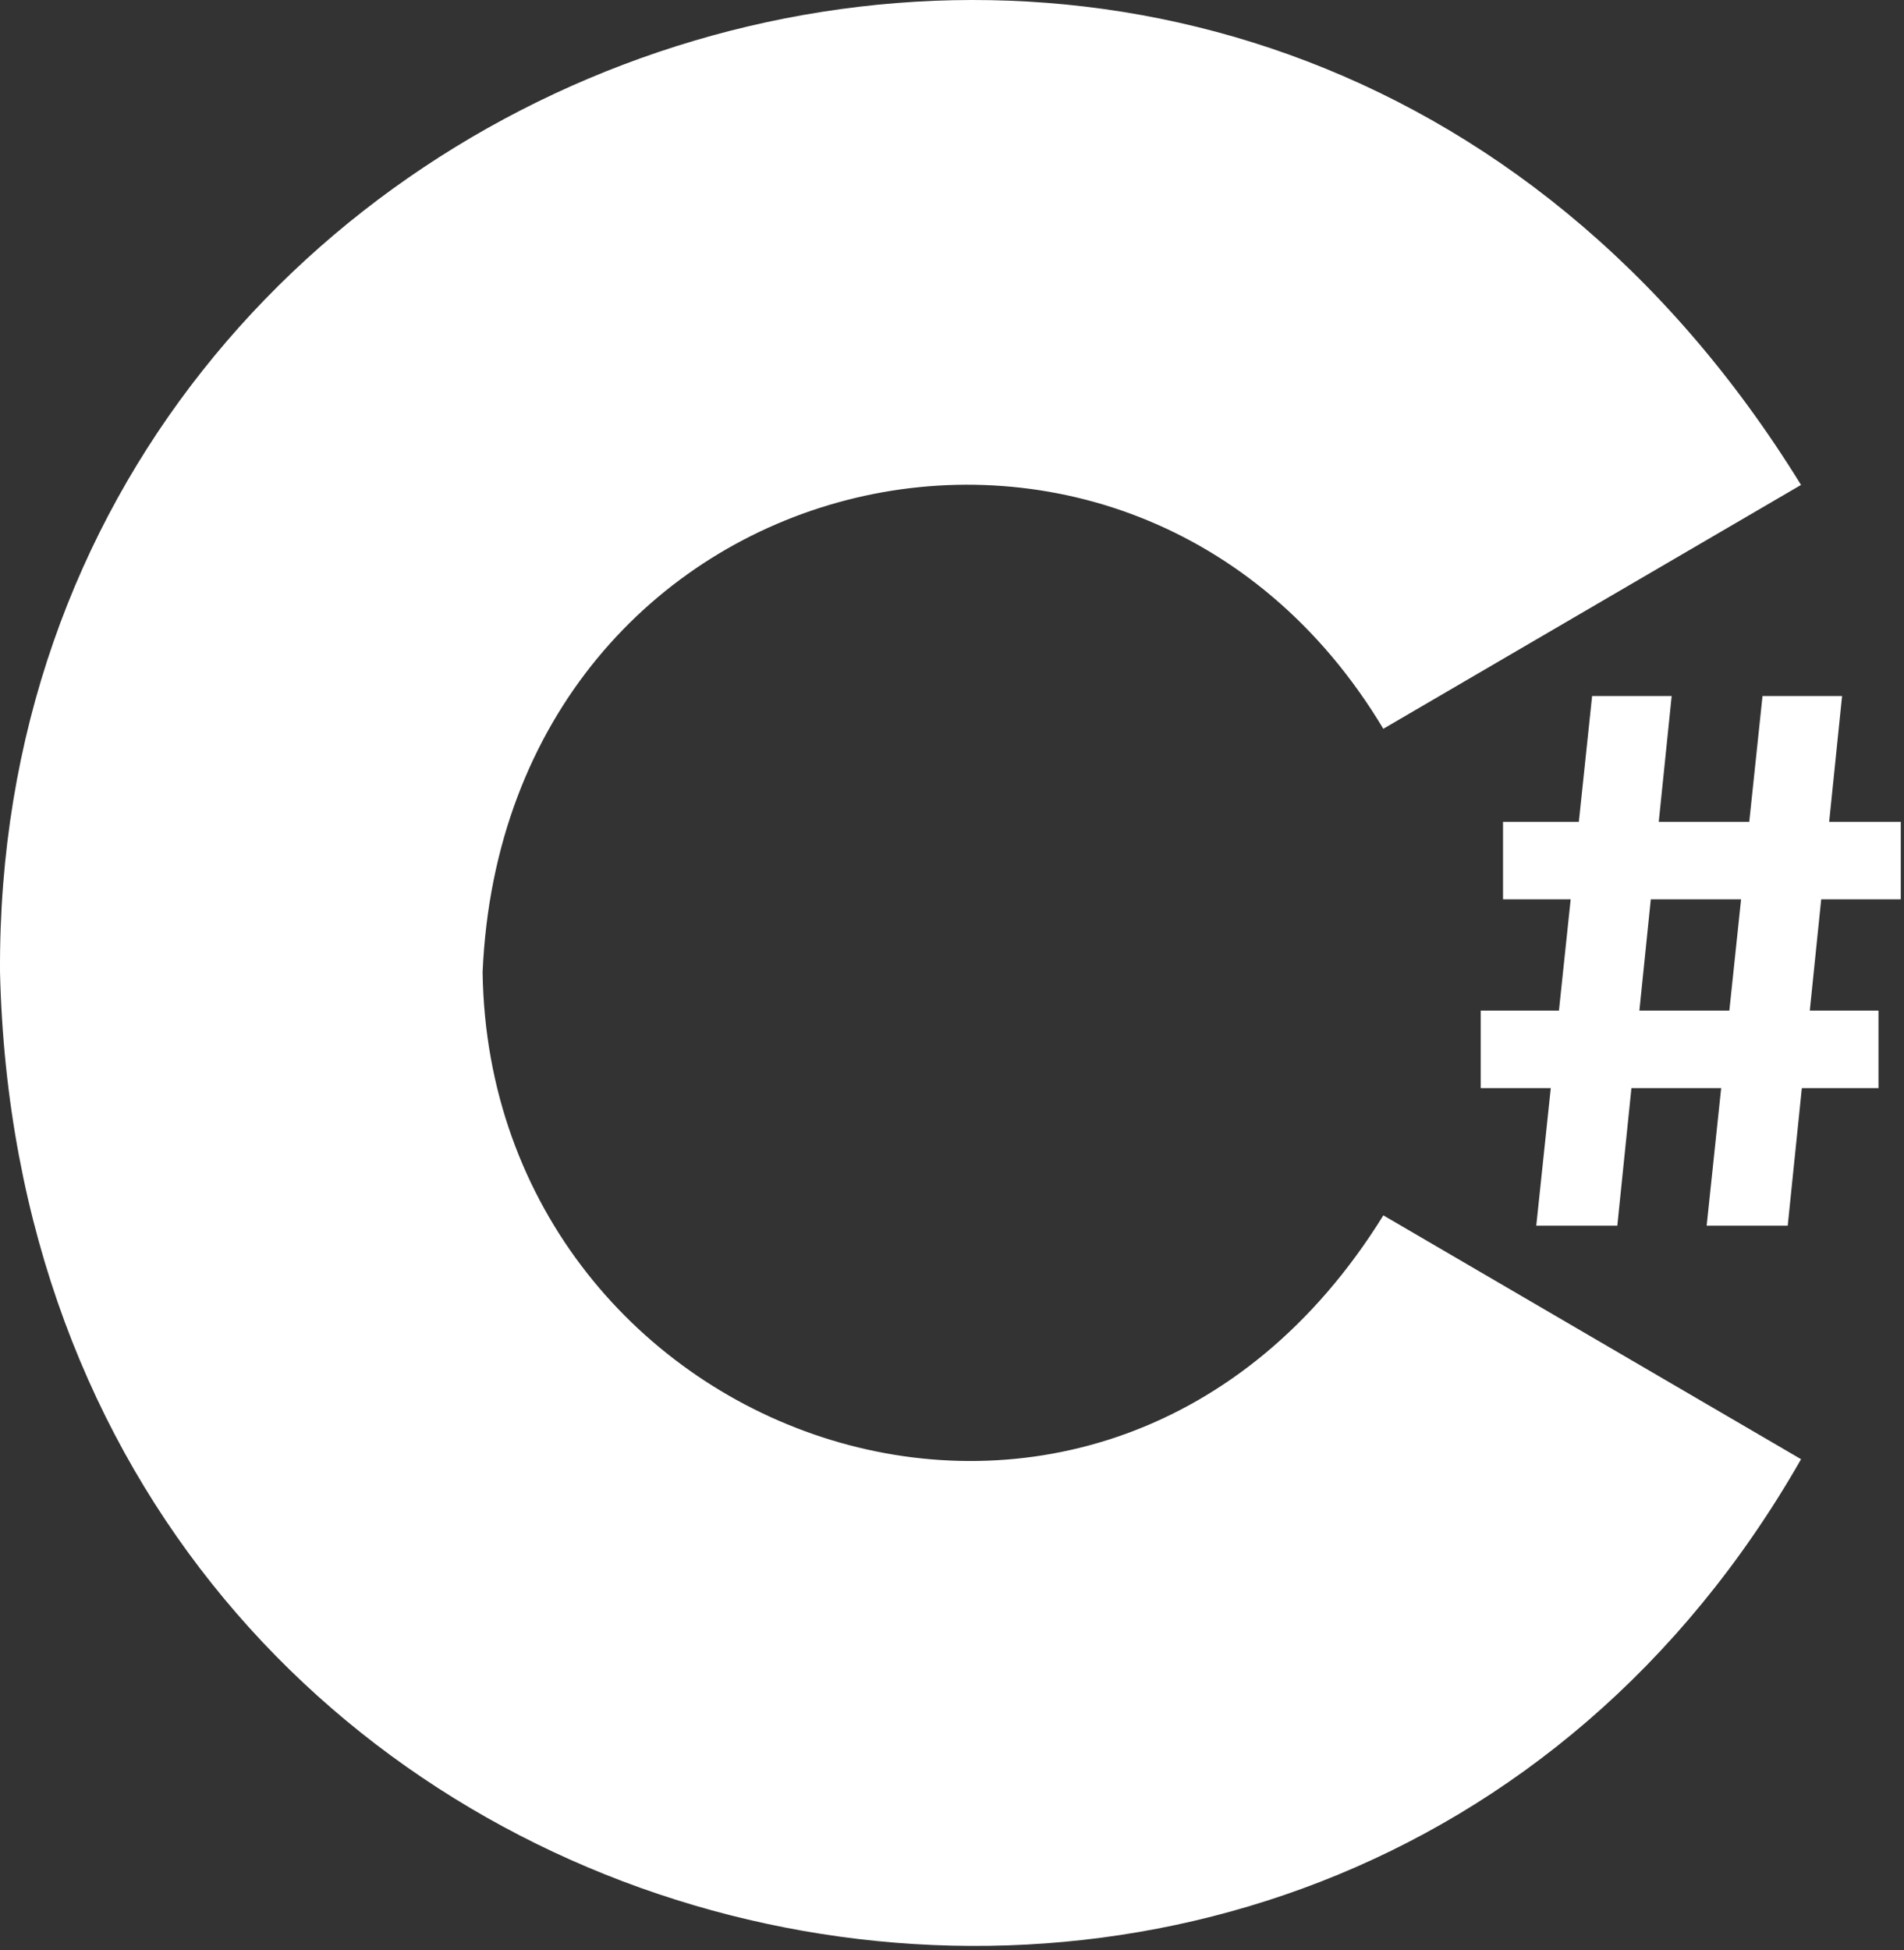 <svg width="124" height="127" viewBox="0 0 124 127" fill="none" xmlns="http://www.w3.org/2000/svg">
<rect x="0" y="0" width="124" height="127" fill="#333333" stroke="none"/>
<path d="M0.001 63.299C-0.368 1.389 81.842 -25.948 117.294 31.577L90.09 47.455C73.668 20.058 32.893 29.854 31.43 63.298C31.869 94.122 71.946 108.44 90.092 79.14L117.296 95.017C86.052 149.726 1.577 130.043 0.001 63.299Z" fill="white"/>
<path d="M103.688 45.322H108.869L105.329 79.812H100.051L103.688 45.322Z" fill="white"/>
<path d="M114.786 45.322H119.967L116.427 79.812H111.148L114.786 45.322Z" fill="white"/>
<path d="M123.79 53.512H97.886V58.559H123.79V53.512Z" fill="white"/>
<path d="M122.339 65.806H96.435V70.853H122.339V65.806Z" fill="white"/>
</svg>
